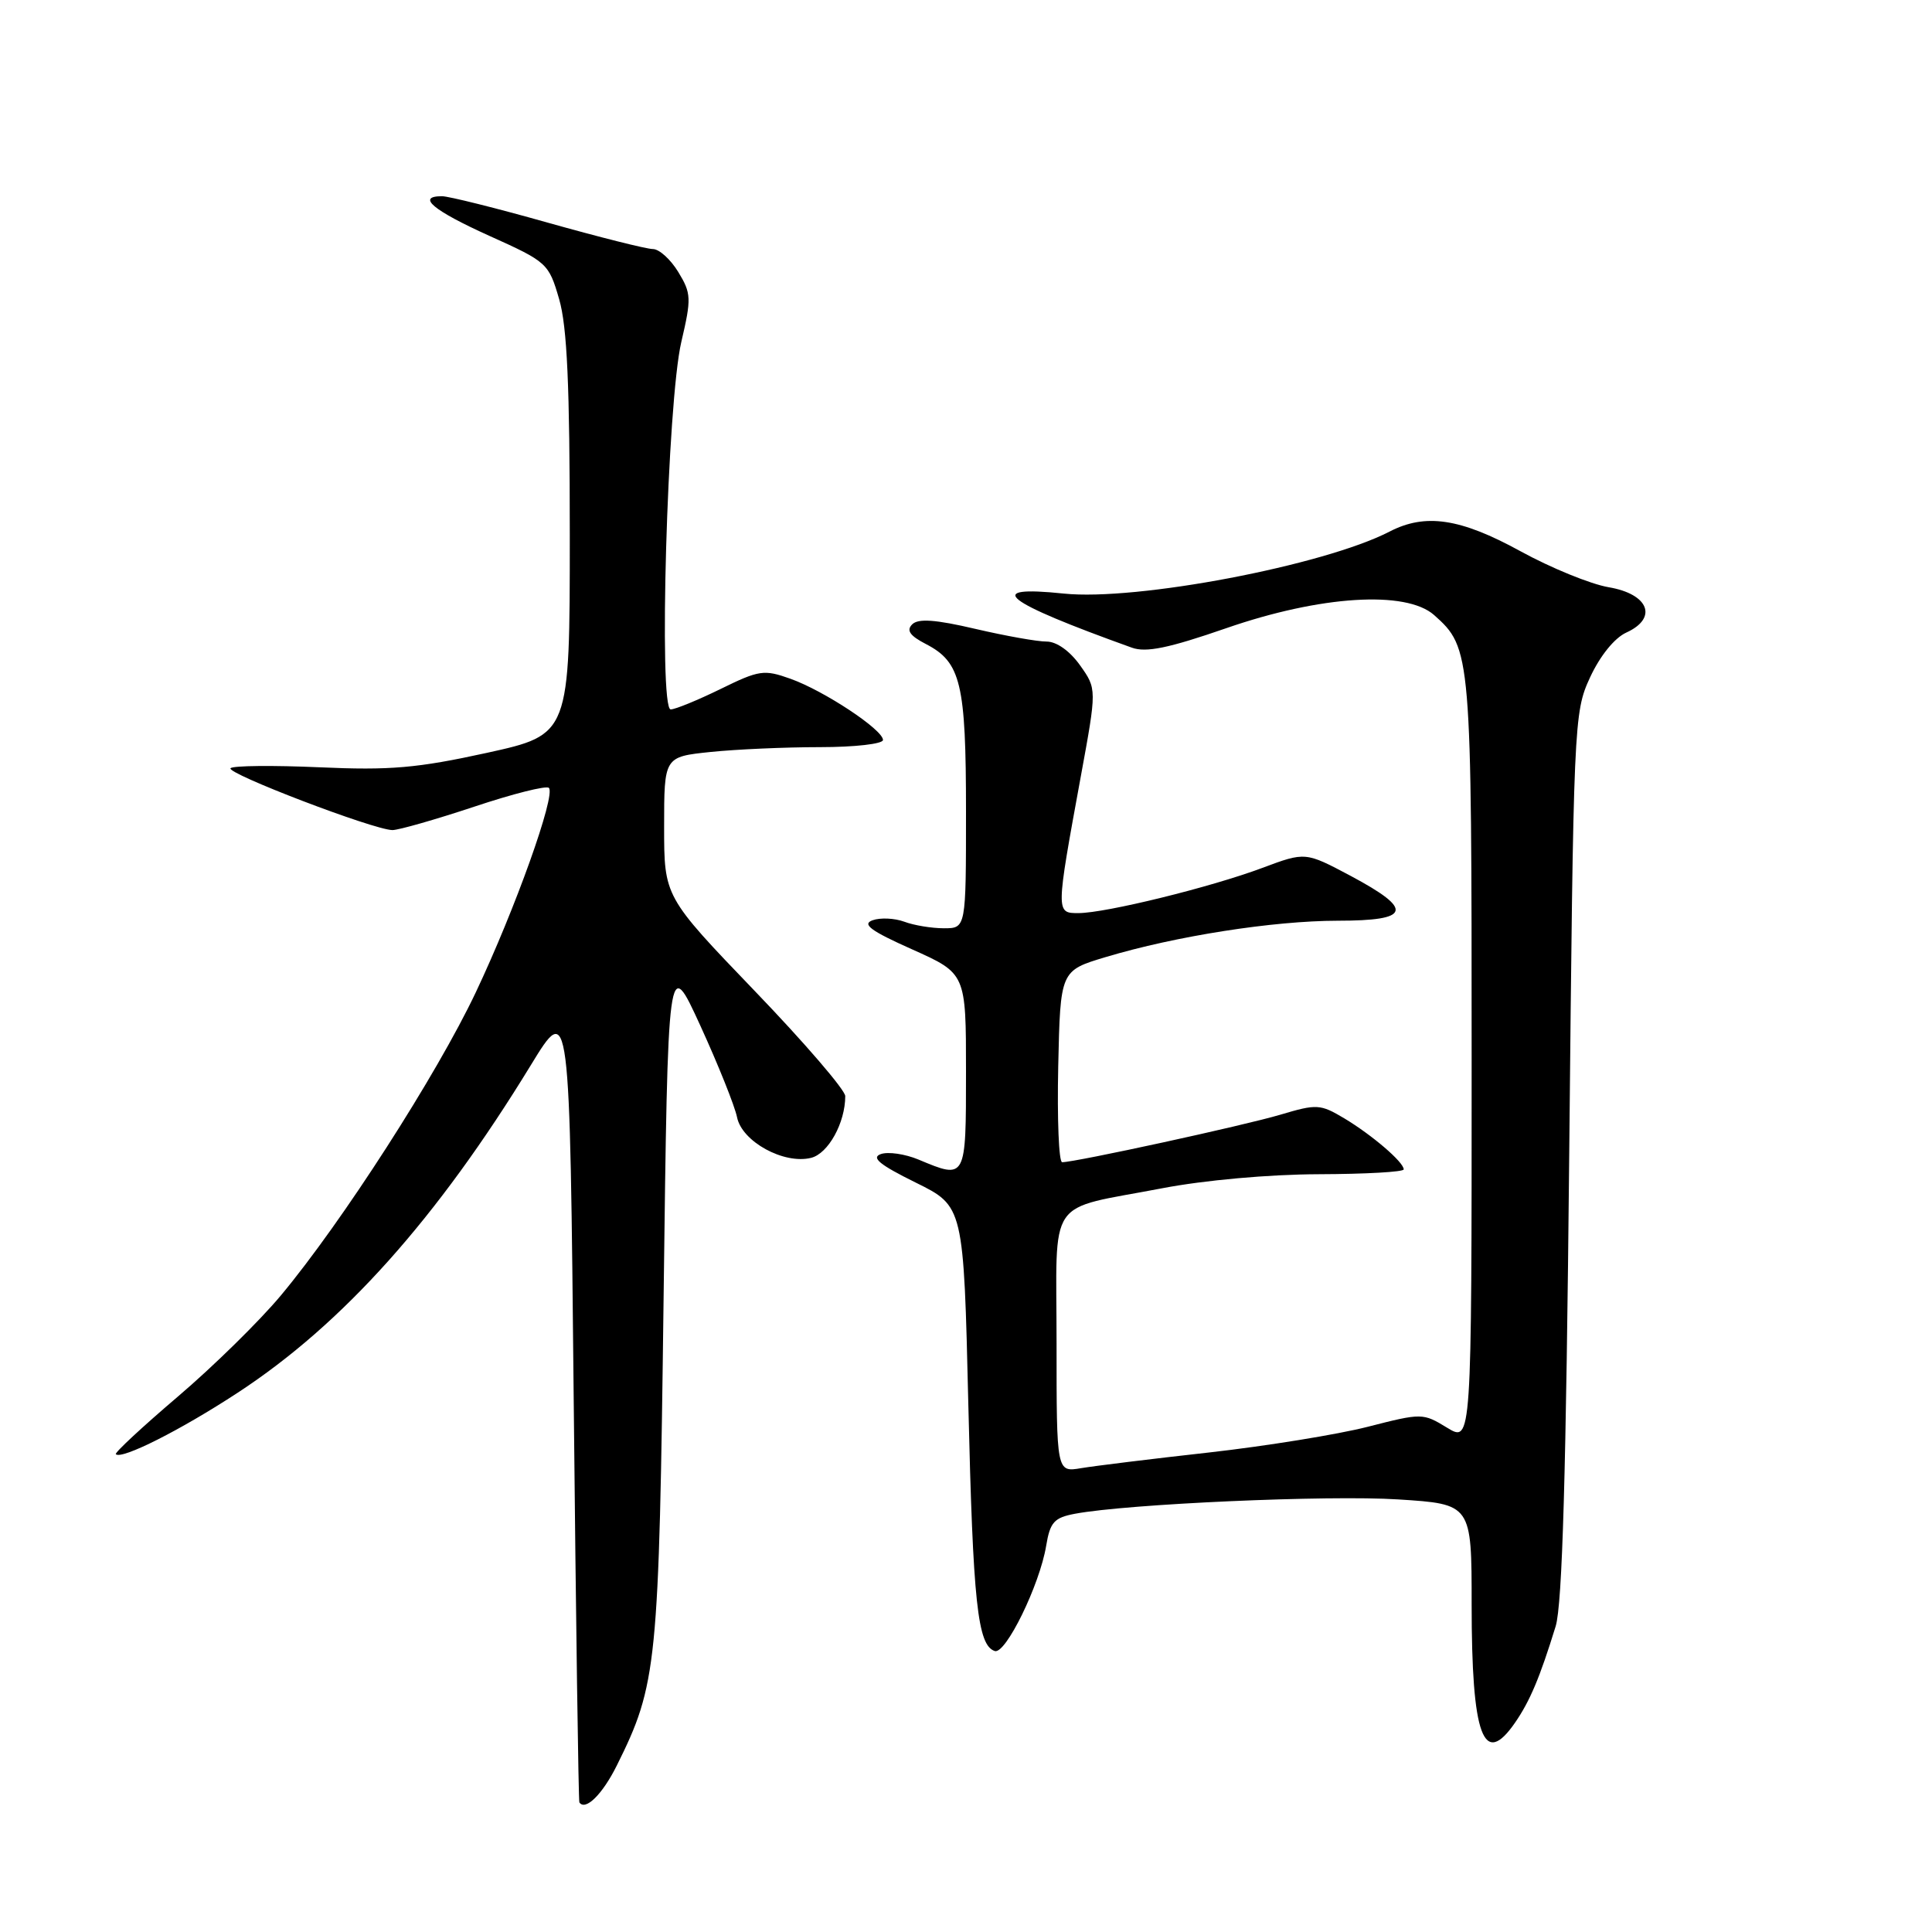 <?xml version="1.0" encoding="UTF-8" standalone="no"?>
<!DOCTYPE svg PUBLIC "-//W3C//DTD SVG 1.1//EN" "http://www.w3.org/Graphics/SVG/1.1/DTD/svg11.dtd" >
<svg xmlns="http://www.w3.org/2000/svg" xmlns:xlink="http://www.w3.org/1999/xlink" version="1.1" viewBox="0 0 256 256">
 <g >
 <path fill="currentColor"
d=" M 81.72 233.96 C 87.08 223.18 87.32 220.76 87.93 172.01 C 88.50 126.52 88.50 126.52 92.81 135.93 C 95.18 141.11 97.36 146.56 97.66 148.03 C 98.30 151.27 103.88 154.32 107.48 153.42 C 109.75 152.85 112.00 148.78 112.00 145.24 C 112.00 144.44 106.60 138.16 100.00 131.30 C 88.00 118.81 88.00 118.81 88.00 109.55 C 88.00 100.28 88.00 100.28 94.15 99.64 C 97.53 99.29 104.05 99.00 108.65 99.00 C 113.27 99.00 117.00 98.57 117.00 98.05 C 117.00 96.69 109.20 91.53 104.74 89.94 C 101.24 88.69 100.60 88.78 95.47 91.30 C 92.44 92.78 89.47 94.00 88.87 94.00 C 87.24 94.00 88.42 53.21 90.28 45.30 C 91.63 39.53 91.60 38.88 89.88 36.05 C 88.86 34.37 87.35 33.00 86.51 33.00 C 85.67 33.00 79.40 31.42 72.57 29.50 C 65.74 27.57 59.44 26.00 58.57 26.00 C 55.13 26.00 57.38 27.88 64.84 31.25 C 72.51 34.70 72.71 34.89 74.09 39.64 C 75.15 43.28 75.50 51.14 75.50 70.92 C 75.50 97.34 75.50 97.34 64.50 99.76 C 55.28 101.78 51.69 102.09 42.33 101.67 C 36.19 101.40 30.88 101.45 30.55 101.79 C 29.88 102.45 49.54 109.97 52.00 109.99 C 52.82 109.99 57.69 108.60 62.81 106.90 C 67.93 105.19 72.40 104.06 72.73 104.40 C 73.67 105.34 68.26 120.48 63.04 131.50 C 57.87 142.42 45.32 161.94 37.22 171.65 C 34.40 175.03 28.25 181.07 23.55 185.07 C 18.86 189.07 15.16 192.50 15.35 192.69 C 16.11 193.44 23.95 189.49 31.50 184.54 C 45.44 175.42 57.89 161.50 70.33 141.15 C 75.50 132.69 75.50 132.69 76.02 185.59 C 76.31 214.69 76.65 238.65 76.77 238.83 C 77.57 239.99 79.82 237.77 81.72 233.96 Z  M 200.76 228.25 C 202.73 225.39 204.04 222.28 206.13 215.50 C 207.02 212.62 207.52 195.17 207.93 153.00 C 208.49 95.51 208.54 94.42 210.69 89.76 C 212.01 86.91 213.92 84.54 215.49 83.82 C 219.72 81.90 218.48 78.71 213.15 77.81 C 210.76 77.40 205.49 75.25 201.45 73.03 C 193.50 68.67 188.87 67.98 184.12 70.44 C 175.43 74.93 150.58 79.66 140.94 78.65 C 130.17 77.53 132.88 79.68 149.98 85.82 C 151.86 86.50 154.86 85.88 162.48 83.24 C 174.96 78.91 186.31 78.20 190.03 81.50 C 194.95 85.88 195.00 86.50 195.00 140.55 C 195.00 191.16 195.00 191.16 191.75 189.18 C 188.54 187.22 188.41 187.22 181.22 189.06 C 177.22 190.08 167.77 191.61 160.22 192.46 C 152.67 193.30 145.04 194.24 143.25 194.54 C 140.00 195.09 140.00 195.09 140.00 178.02 C 140.00 158.19 138.47 160.43 154.00 157.45 C 159.58 156.38 168.14 155.61 174.75 155.59 C 180.94 155.57 186.00 155.29 186.00 154.95 C 186.00 153.99 181.81 150.40 178.13 148.19 C 174.94 146.29 174.49 146.26 169.63 147.71 C 164.82 149.14 142.50 154.00 140.74 154.00 C 140.30 154.00 140.07 148.29 140.22 141.31 C 140.50 128.62 140.50 128.62 146.50 126.82 C 155.79 124.03 168.72 122.01 177.25 122.00 C 186.96 122.00 187.38 120.55 178.99 116.07 C 172.97 112.87 172.97 112.87 167.27 115.00 C 160.44 117.56 146.52 120.98 142.92 120.99 C 139.89 121.00 139.89 121.02 143.21 102.89 C 145.34 91.29 145.34 91.29 143.10 88.14 C 141.75 86.25 140.00 85.01 138.68 85.01 C 137.48 85.02 133.23 84.26 129.24 83.33 C 123.95 82.09 121.67 81.93 120.87 82.73 C 120.07 83.53 120.56 84.24 122.69 85.34 C 127.33 87.74 128.00 90.55 128.00 107.55 C 128.00 123.00 128.00 123.00 125.07 123.00 C 123.45 123.00 121.09 122.61 119.82 122.13 C 118.54 121.66 116.65 121.57 115.62 121.94 C 114.17 122.46 115.38 123.35 120.87 125.80 C 128.00 128.99 128.00 128.99 128.00 142.00 C 128.00 156.34 128.02 156.29 121.71 153.65 C 119.94 152.91 117.69 152.58 116.72 152.92 C 115.39 153.39 116.56 154.34 121.32 156.69 C 127.69 159.83 127.69 159.83 128.31 186.16 C 128.93 212.41 129.53 218.01 131.81 218.77 C 133.25 219.25 137.76 210.02 138.62 204.84 C 139.14 201.69 139.68 201.10 142.44 200.58 C 149.42 199.27 176.03 198.09 185.25 198.68 C 195.00 199.30 195.00 199.30 195.00 212.59 C 195.00 230.08 196.56 234.34 200.76 228.25 Z "/>
</g>
</svg>